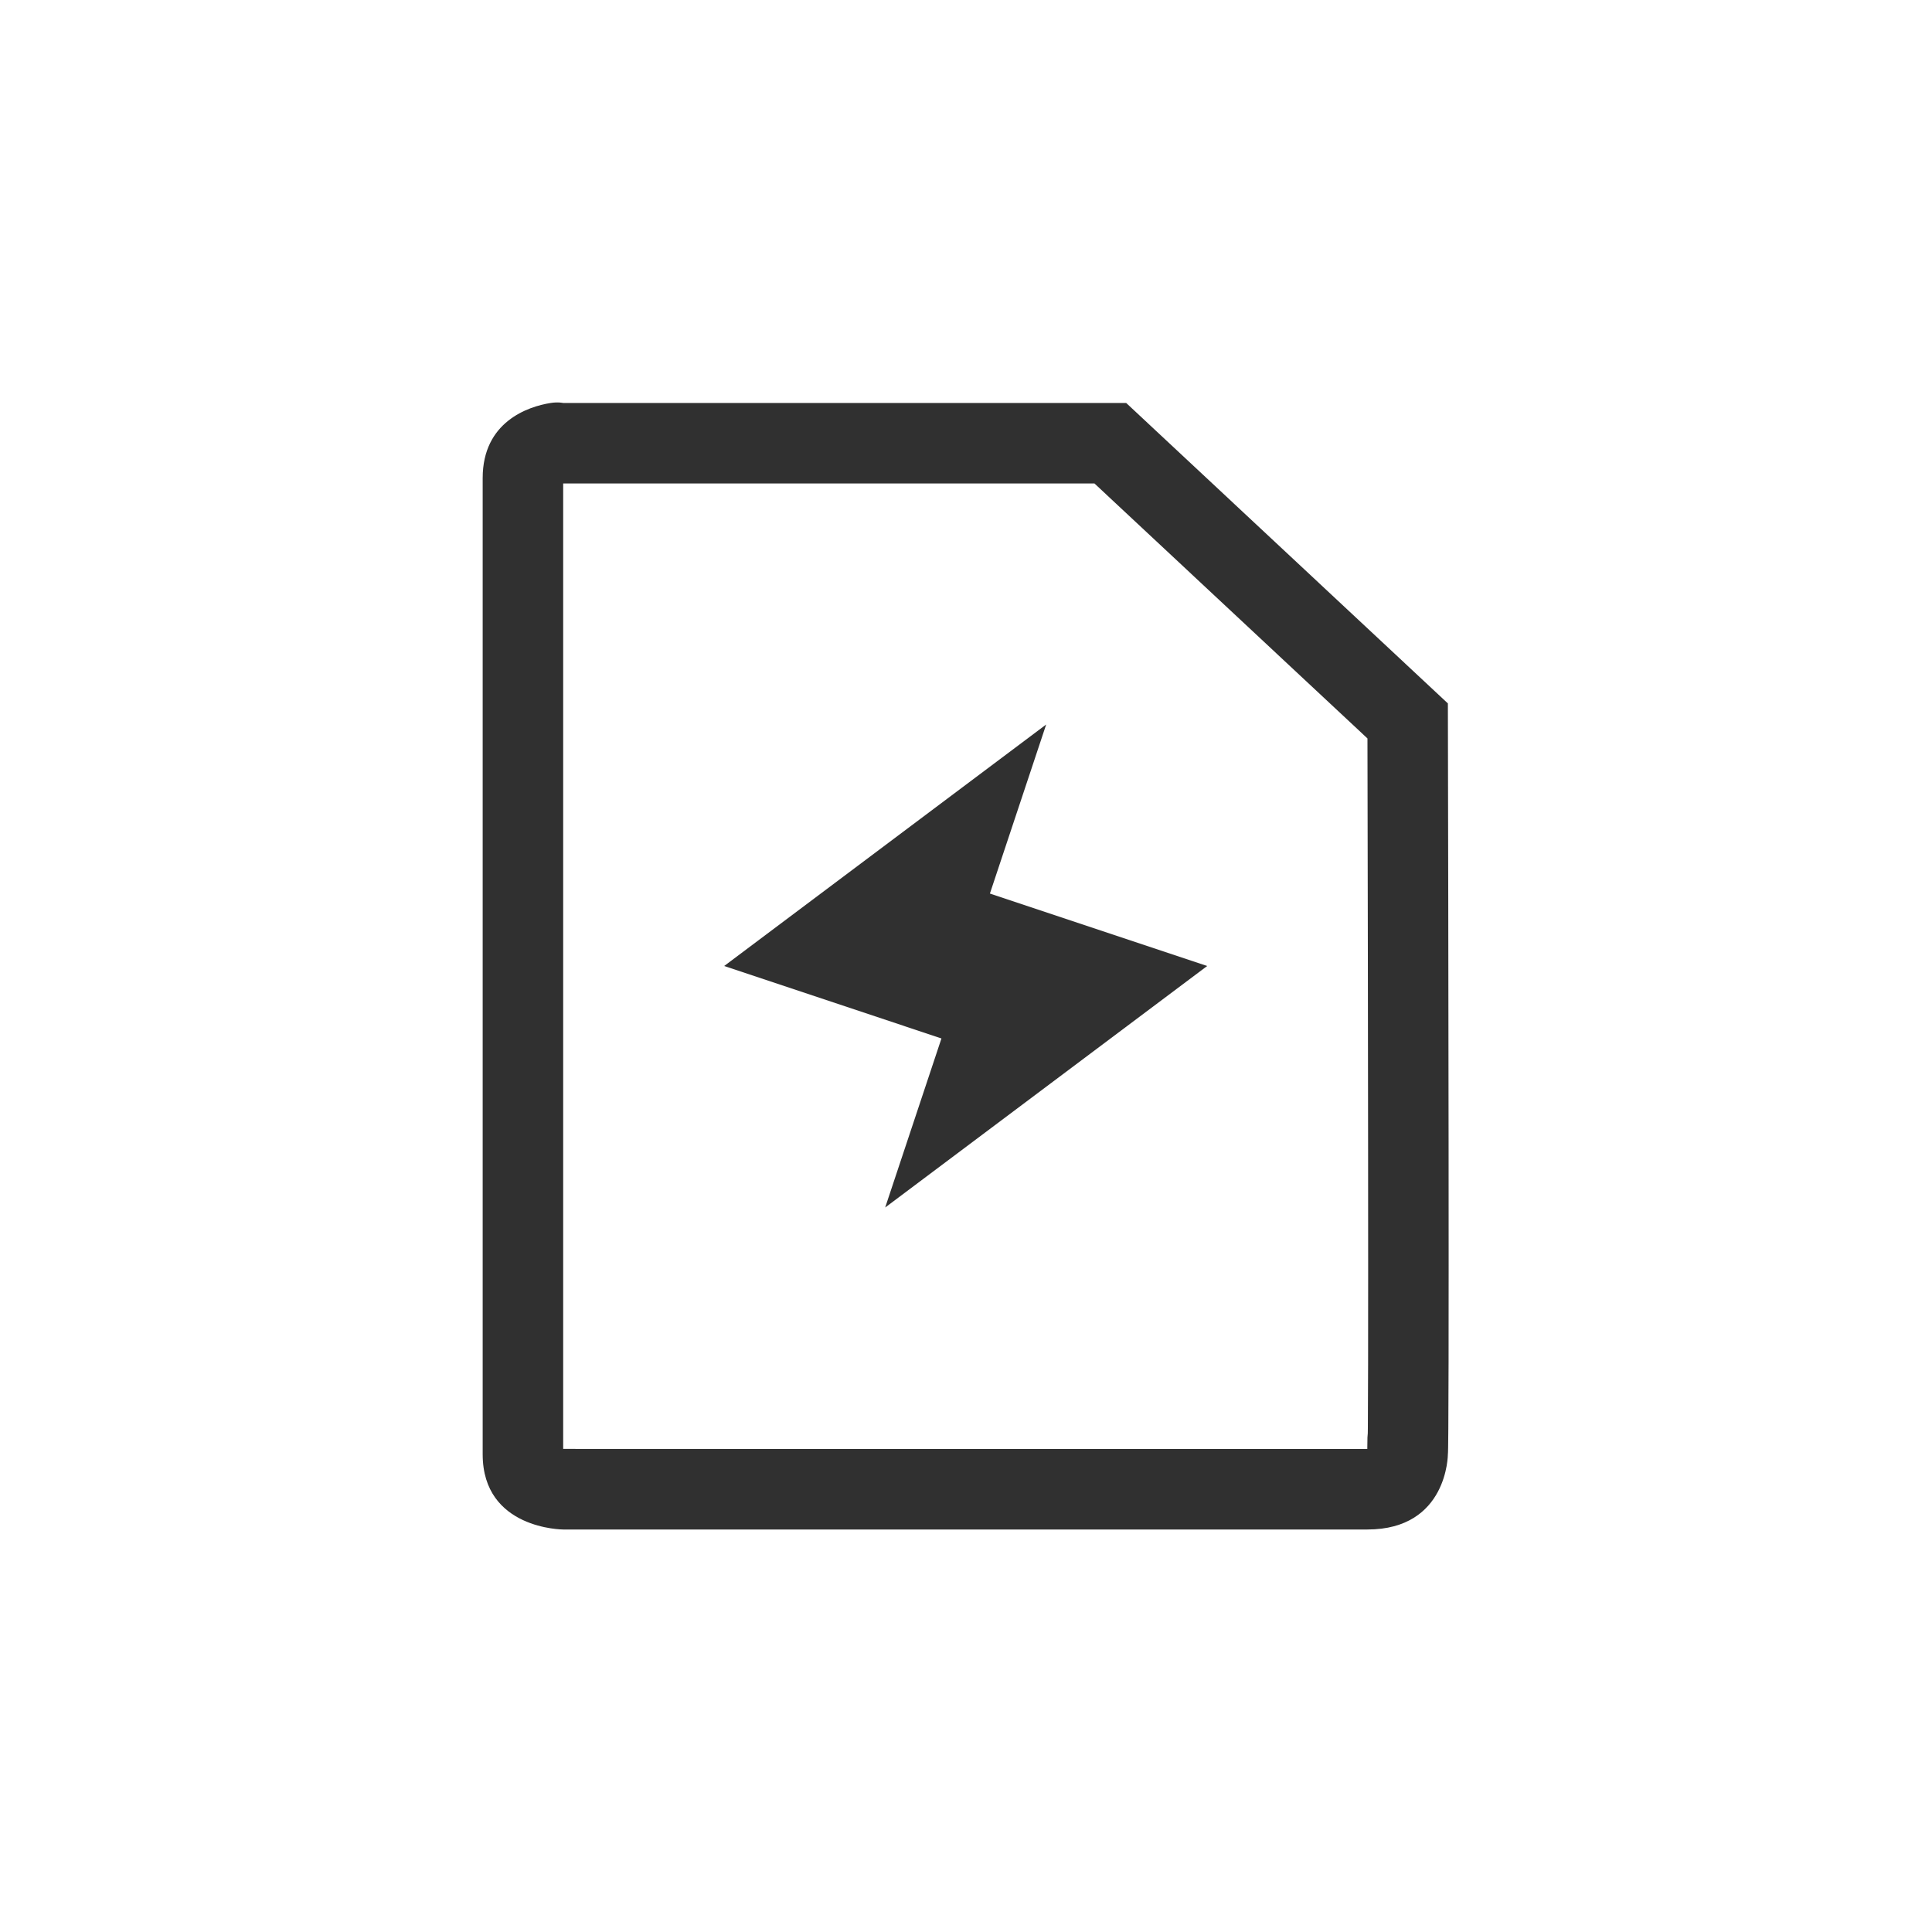 <?xml version="1.0" encoding="UTF-8"?>
<svg width="24px" height="24px" viewBox="0 0 24 24" version="1.1" xmlns="http://www.w3.org/2000/svg" xmlns:xlink="http://www.w3.org/1999/xlink">
    <!-- Generator: Sketch 51.3 (57544) - http://www.bohemiancoding.com/sketch -->
    <title>fork</title>
    <desc>Created with Sketch.</desc>
    <defs></defs>
    <g id="fork" stroke="none" stroke-width="1" fill="none" fill-rule="evenodd">
        <g id="163" transform="translate(5, 4)" fill="#303030" fill-rule="nonzero">
            <path d="M1.996,2.006 L1.996,13.999 C1.997,14 5.326,14 11.985,14 C11.985,13.997 11.986,13.95 11.987,13.857 C11.991,13.823 11.992,13.792 11.992,13.744 C11.993,13.554 11.994,13.278 11.995,12.923 C11.996,12.279 11.996,11.383 11.995,10.278 C11.994,8.746 11.991,7.088 11.987,5.173 L8.596,2.006 L1.996,2.006 Z M1.84,1.006 C1.934,0.991 1.996,1.006 1.996,1.006 L8.99,1.006 L12.986,4.738 C12.991,7.114 13.005,14.023 12.986,14.066 C12.986,14.066 12.986,15 11.986,15 L1.996,15 C1.996,15 0.996,14.999 0.996,14.066 L0.996,1.939 C0.996,1.24 1.559,1.05 1.84,1.006 Z" id="Path"></path>
            <polygon id="Path" points="7.996 5 7.297 7.1 9.996 8 5.996 11 6.695 8.9 3.996 8"></polygon>
        </g>
    </g>
</svg>